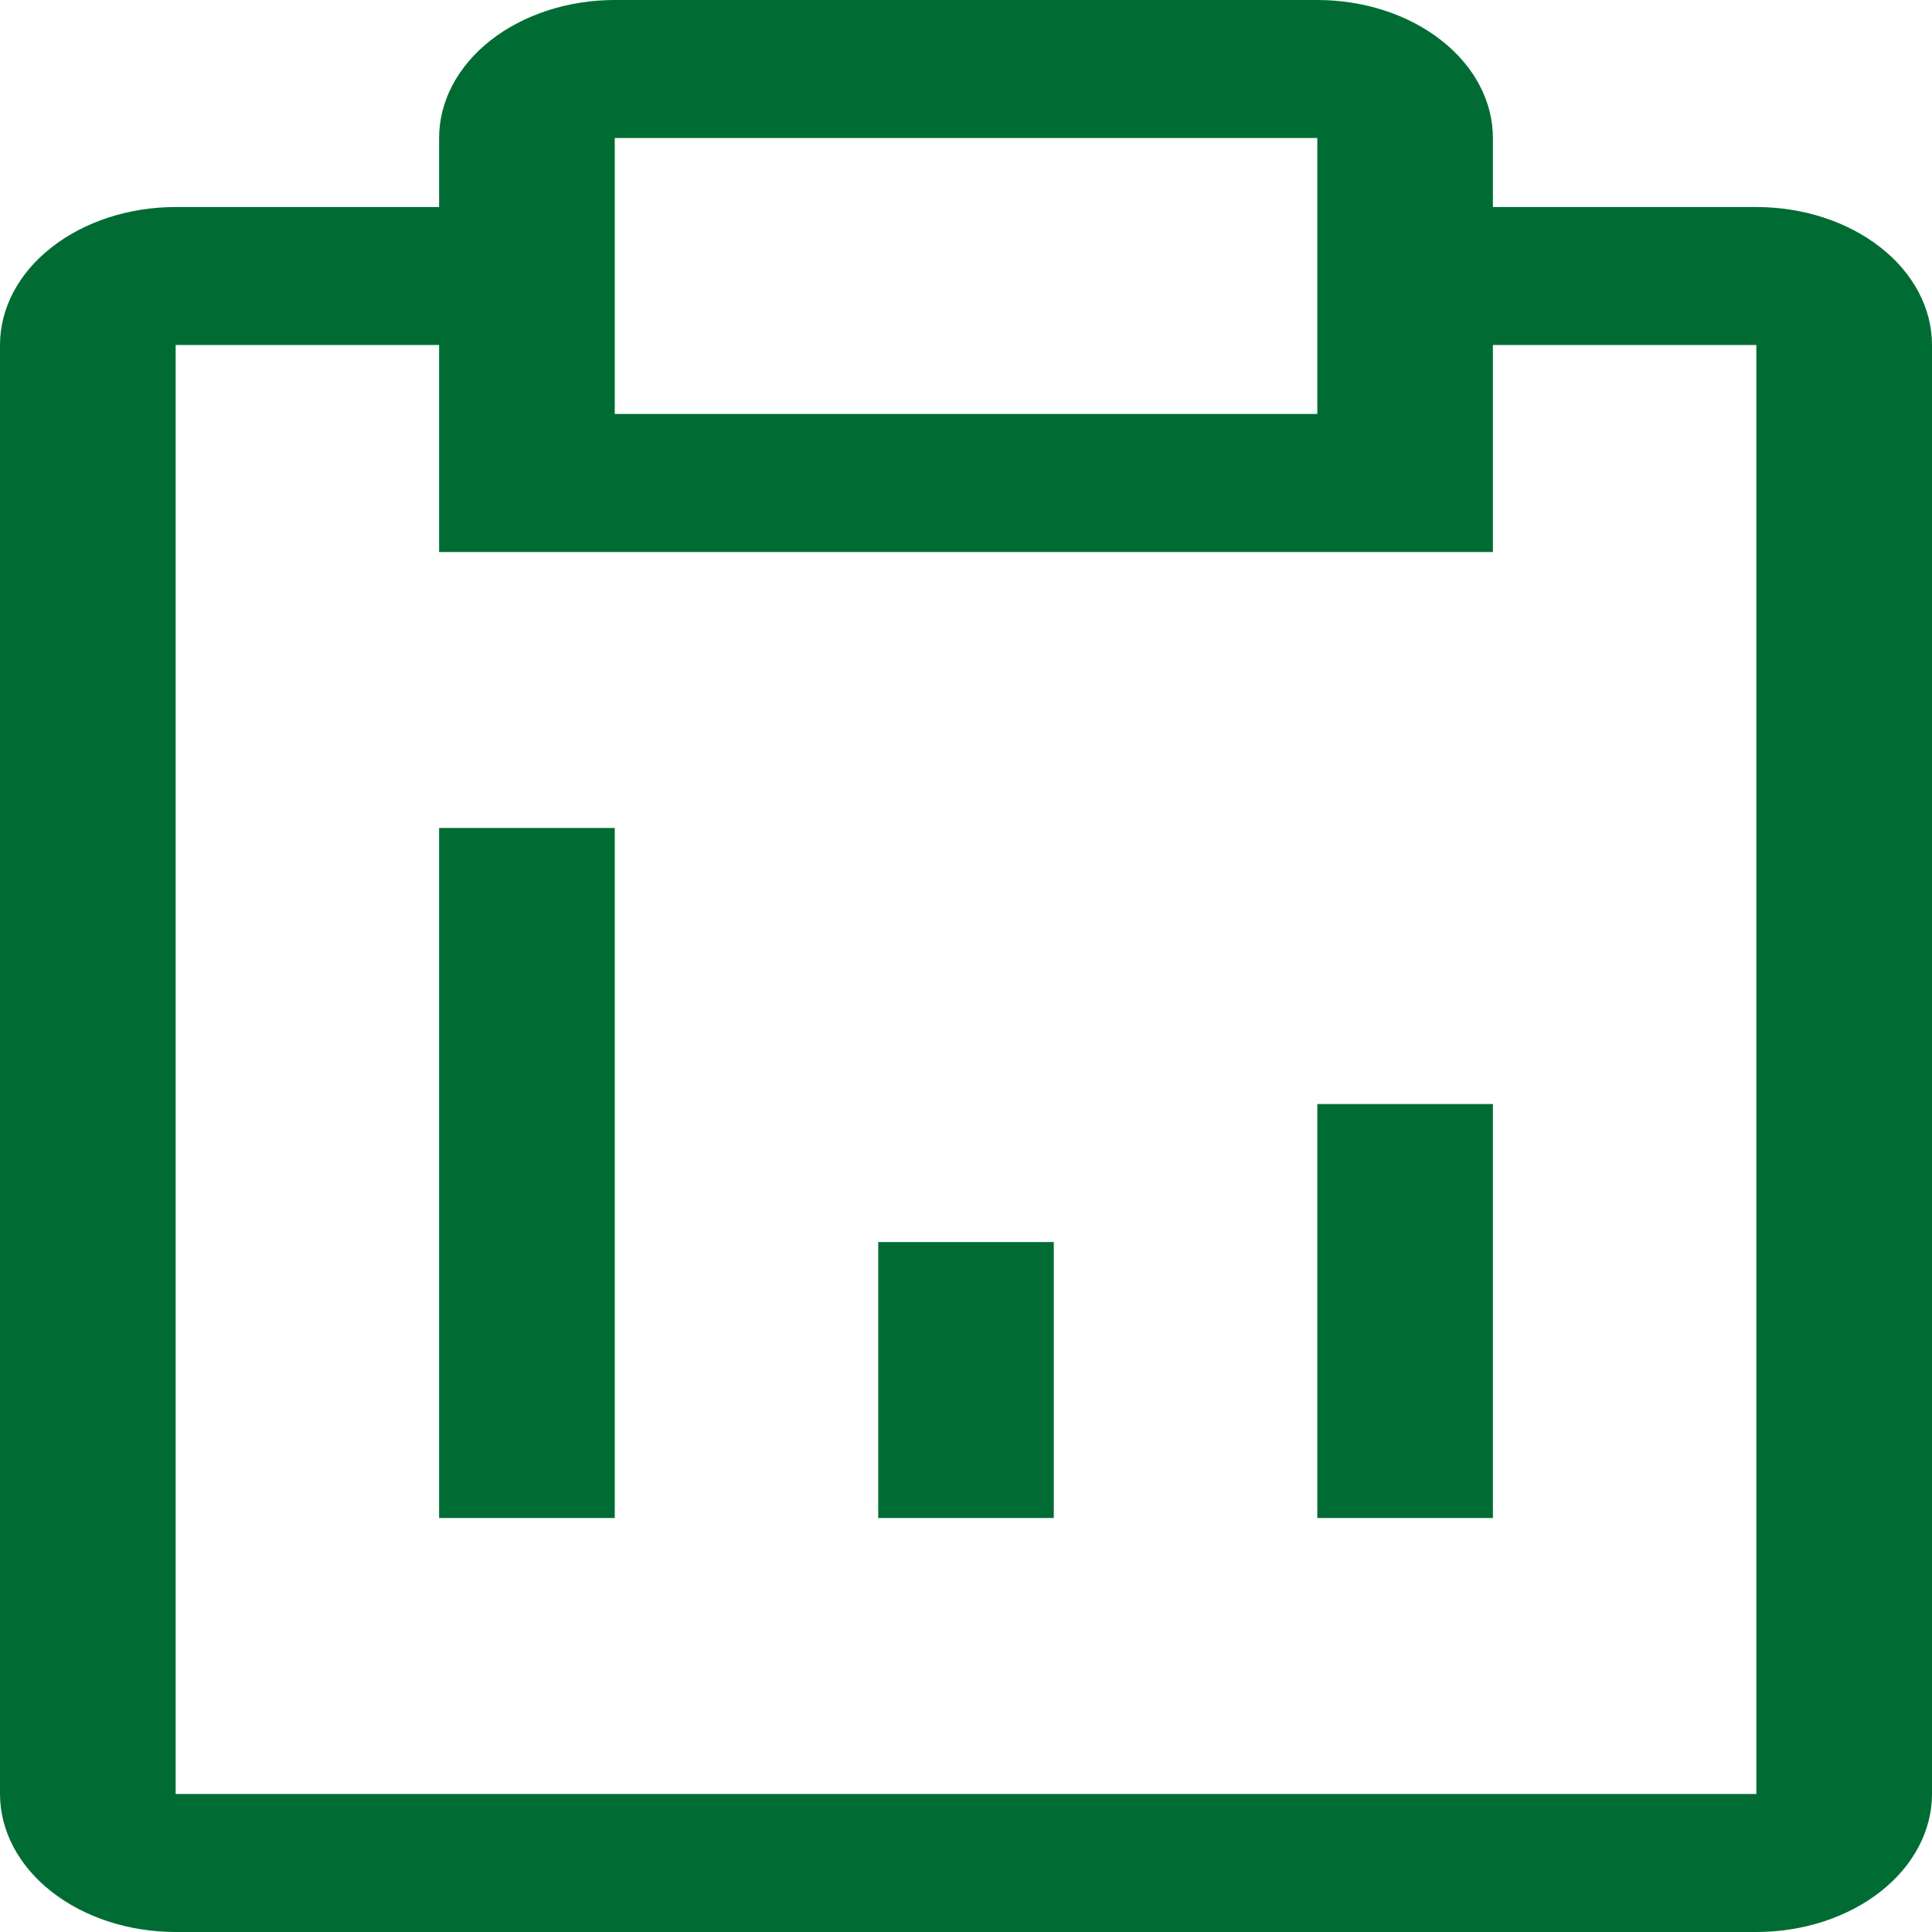 <svg width="25" height="25" viewBox="0 0 25 25" fill="none" xmlns="http://www.w3.org/2000/svg">
<path d="M11.364 16.072H13.636V19.643H11.364V16.072ZM17.046 14.286H19.318V19.643H17.046V14.286ZM5.682 10.714H7.955V19.643H5.682V10.714Z" fill="#006C34"/>
<path d="M22.727 2.679H19.318V1.786C19.318 1.312 19.079 0.858 18.652 0.523C18.226 0.188 17.648 0 17.046 0H7.955C7.352 0 6.774 0.188 6.347 0.523C5.921 0.858 5.682 1.312 5.682 1.786V2.679H2.273C1.67 2.679 1.092 2.867 0.666 3.202C0.239 3.536 0 3.991 0 4.464V23.214C0 23.688 0.239 24.142 0.666 24.477C1.092 24.812 1.67 25 2.273 25H22.727C23.33 25 23.908 24.812 24.334 24.477C24.761 24.142 25 23.688 25 23.214V4.464C25 3.991 24.761 3.536 24.334 3.202C23.908 2.867 23.33 2.679 22.727 2.679ZM7.955 1.786H17.046V5.357H7.955V1.786ZM22.727 23.214H2.273V4.464H5.682V7.143H19.318V4.464H22.727V23.214Z" fill="#006C34"/>
</svg>
